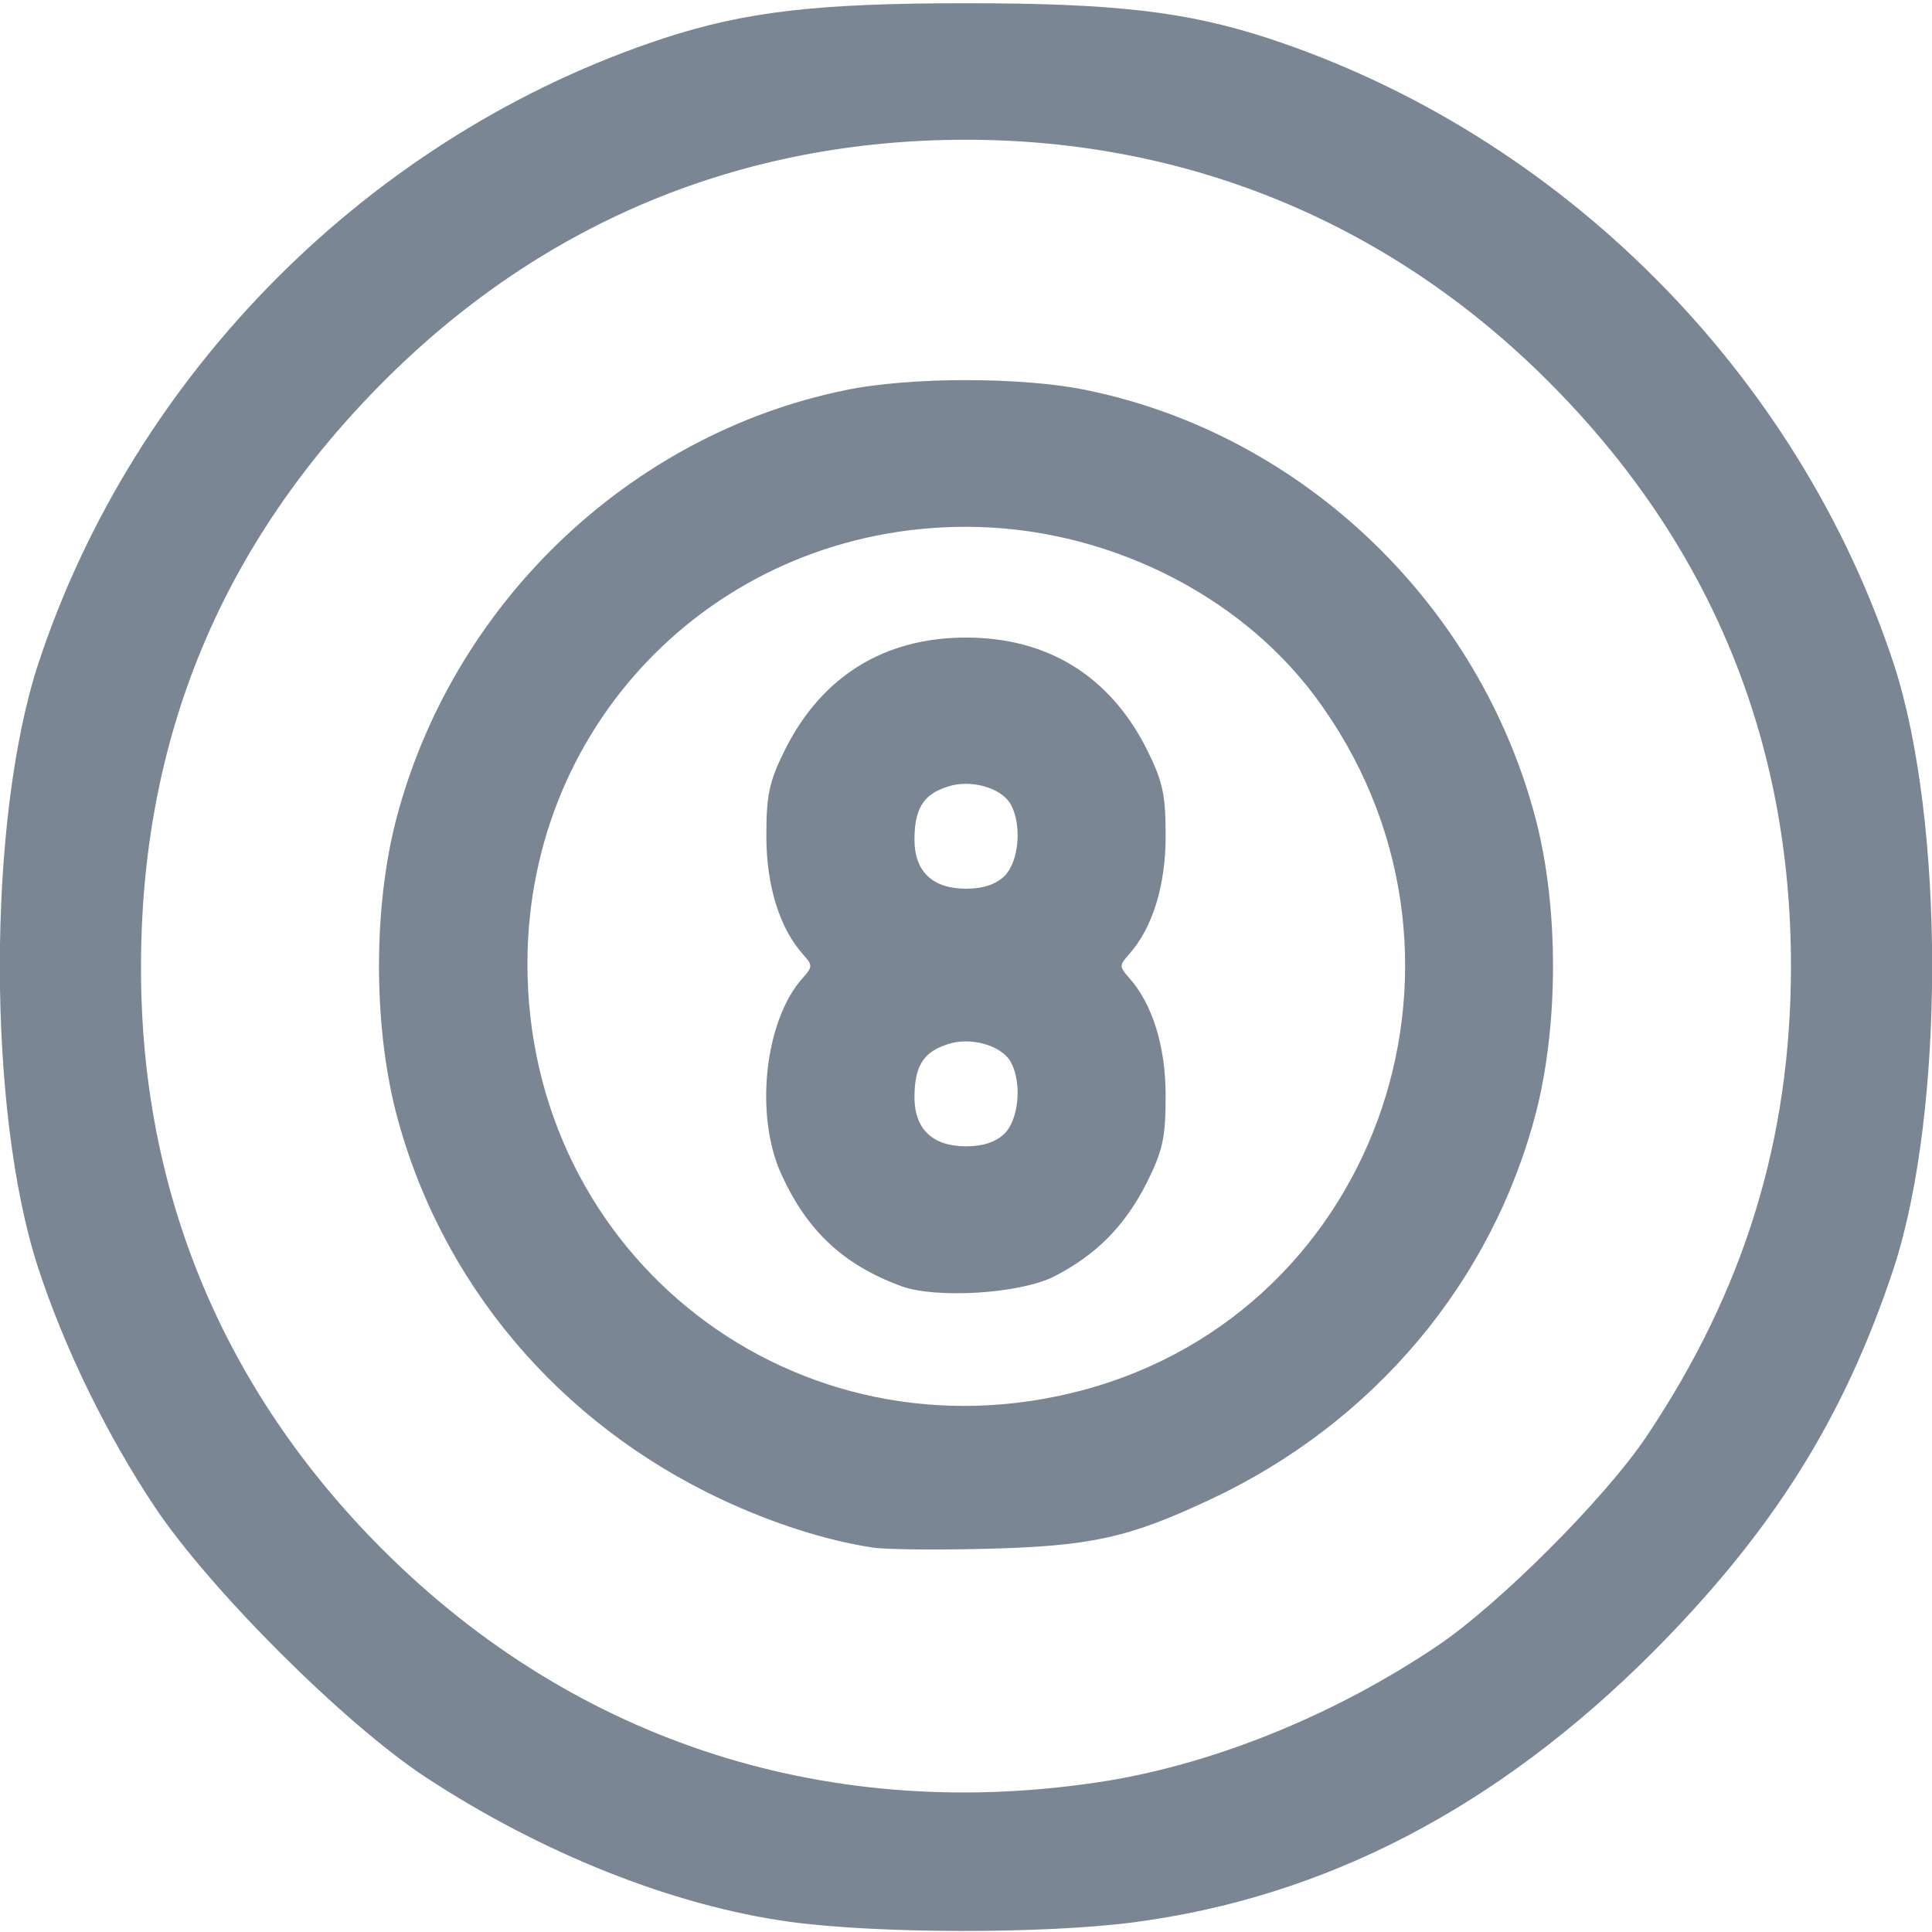 <!DOCTYPE svg PUBLIC "-//W3C//DTD SVG 20010904//EN" "http://www.w3.org/TR/2001/REC-SVG-20010904/DTD/svg10.dtd">
<svg version="1.0" xmlns="http://www.w3.org/2000/svg" width="300px" height="300px" viewBox="0 0 3000 3000" preserveAspectRatio="xMidYMid meet">
<g id="layer101" fill="#7a8694" stroke="none">
 <path d="M1225 2984 c-180 -25 -384 -106 -565 -225 -127 -84 -333 -290 -419 -418 -76 -114 -141 -248 -182 -373 -79 -243 -79 -693 0 -936 149 -454 518 -824 973 -973 126 -41 237 -54 468 -54 231 0 342 13 468 54 455 149 824 519 973 973 79 243 79 693 0 936 -77 233 -187 409 -375 598 -241 241 -508 380 -806 419 -139 18 -396 18 -535 -1z m496 -219 c168 -28 351 -102 509 -208 96 -64 263 -231 327 -327 152 -227 224 -462 224 -730 0 -352 -126 -656 -375 -906 -245 -246 -559 -377 -906 -377 -347 0 -655 127 -901 372 -255 254 -381 558 -380 916 0 347 128 654 375 901 301 301 699 428 1127 359z"/>
 <path d="M1355 2403 c-73 -11 -156 -38 -233 -74 -255 -119 -440 -339 -508 -605 -34 -136 -34 -312 0 -447 86 -337 362 -602 698 -671 99 -21 277 -21 376 0 336 69 612 334 698 671 34 135 34 311 0 447 -68 266 -253 486 -508 605 -126 59 -184 72 -348 76 -80 2 -158 1 -175 -2z m325 -244 c467 -124 655 -686 361 -1079 -121 -161 -329 -262 -541 -262 -380 0 -680 298 -681 677 -1 458 418 781 861 664z"/>
 <path d="M1399 1997 c-89 -33 -145 -85 -185 -172 -43 -92 -27 -241 33 -307 15 -17 15 -19 0 -36 -36 -40 -57 -106 -57 -183 0 -65 4 -85 30 -137 57 -112 153 -172 280 -172 127 0 223 60 280 172 26 52 30 72 30 137 0 77 -21 143 -57 183 -15 17 -15 19 0 36 36 40 57 106 57 183 0 65 -4 85 -30 137 -34 66 -77 110 -143 144 -53 27 -184 35 -238 15z m161 -237 c22 -22 27 -78 10 -110 -14 -27 -64 -41 -100 -28 -37 12 -50 35 -50 82 0 49 28 76 80 76 27 0 47 -7 60 -20z m0 -400 c22 -22 27 -78 10 -110 -14 -27 -64 -41 -100 -28 -37 12 -50 35 -50 82 0 49 28 76 80 76 27 0 47 -7 60 -20z"/>
 </g>

</svg>
